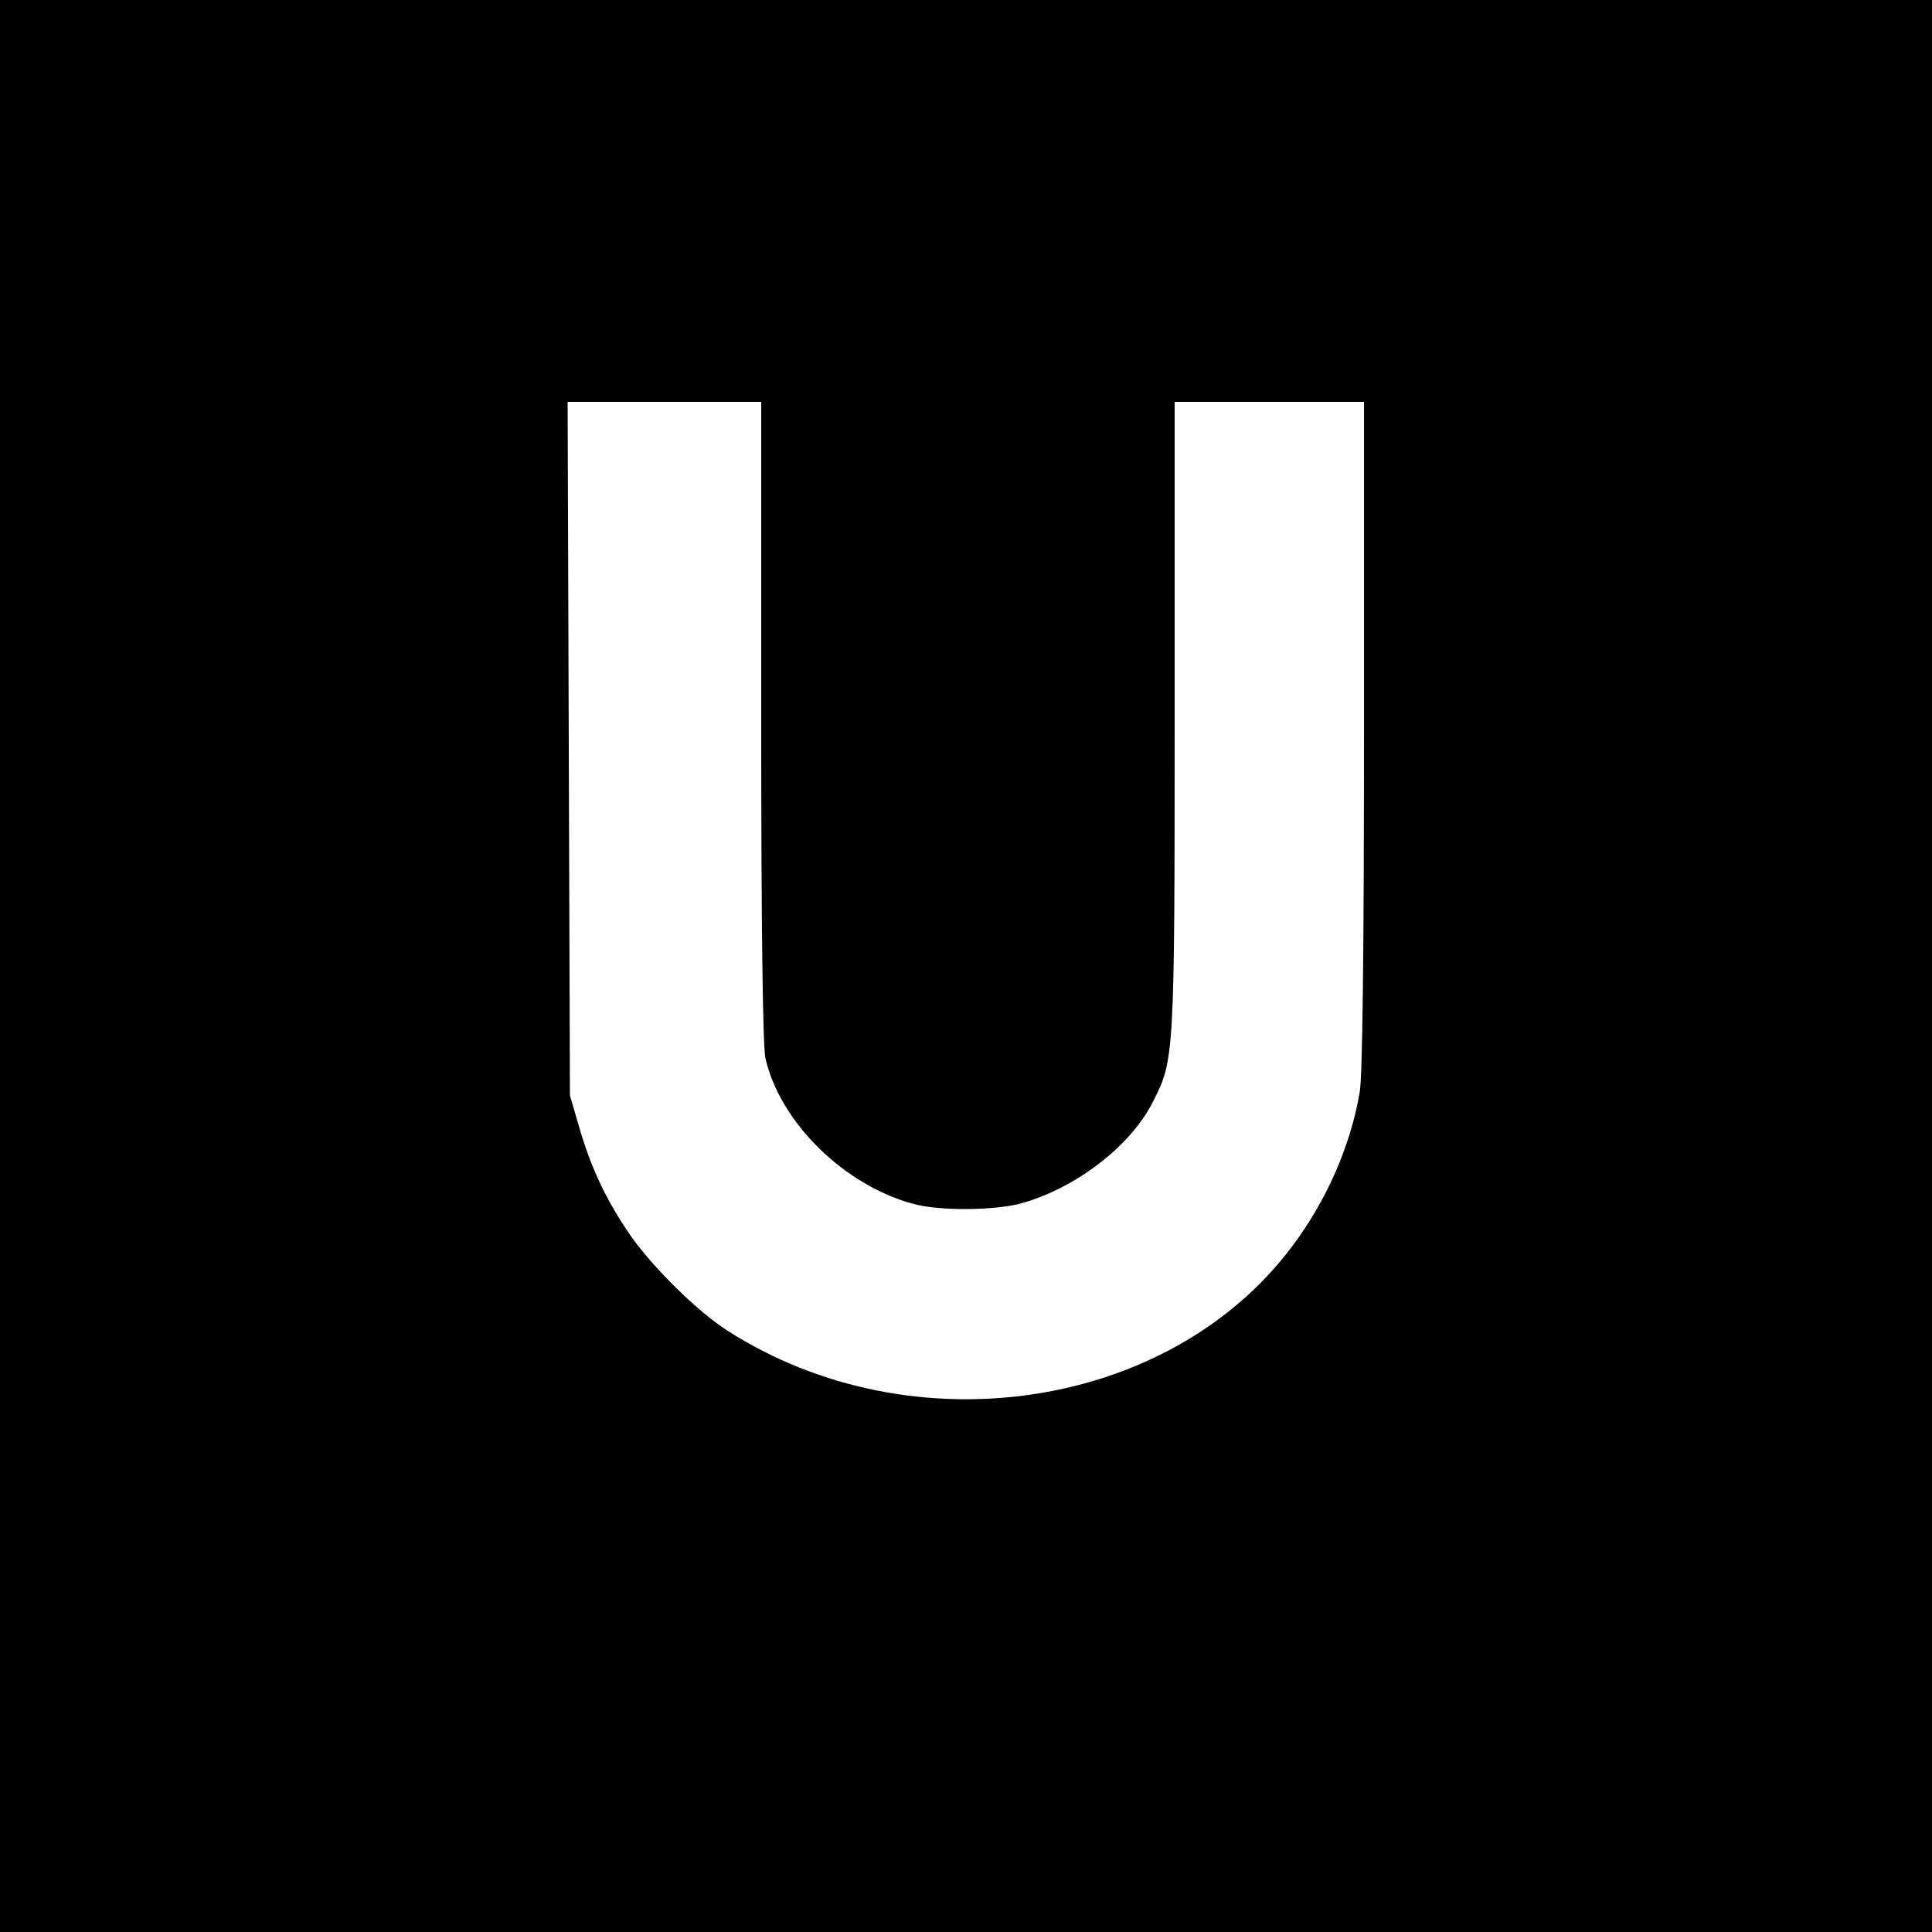 <?xml version="1.0" standalone="no"?>
<!DOCTYPE svg PUBLIC "-//W3C//DTD SVG 20010904//EN"
 "http://www.w3.org/TR/2001/REC-SVG-20010904/DTD/svg10.dtd">
<svg version="1.0" xmlns="http://www.w3.org/2000/svg"
 width="500pt" height="500pt" viewBox="0 0 500 500"
 preserveAspectRatio="xMidYMid meet">
<g transform="translate(0,500) scale(0.1,-0.1)"
fill="#000000" stroke="none">
<path d="M0 2500 l0 -2500 2500 0 2500 0 0 2500 0 2500 -2500 0 -2500 0 0
-2500z m1970 633 c0 -522 4 -844 11 -872 38 -166 204 -329 384 -377 66 -18
206 -17 275 1 141 38 286 148 344 264 55 108 56 117 56 999 l0 812 245 0 245
0 0 -863 c0 -559 -4 -884 -11 -923 -24 -141 -87 -283 -176 -401 -318 -423
-983 -522 -1460 -217 -77 49 -194 164 -253 249 -61 89 -101 173 -132 281 l-23
79 -3 898 -3 897 251 0 250 0 0 -827z"/>
</g>
</svg>
